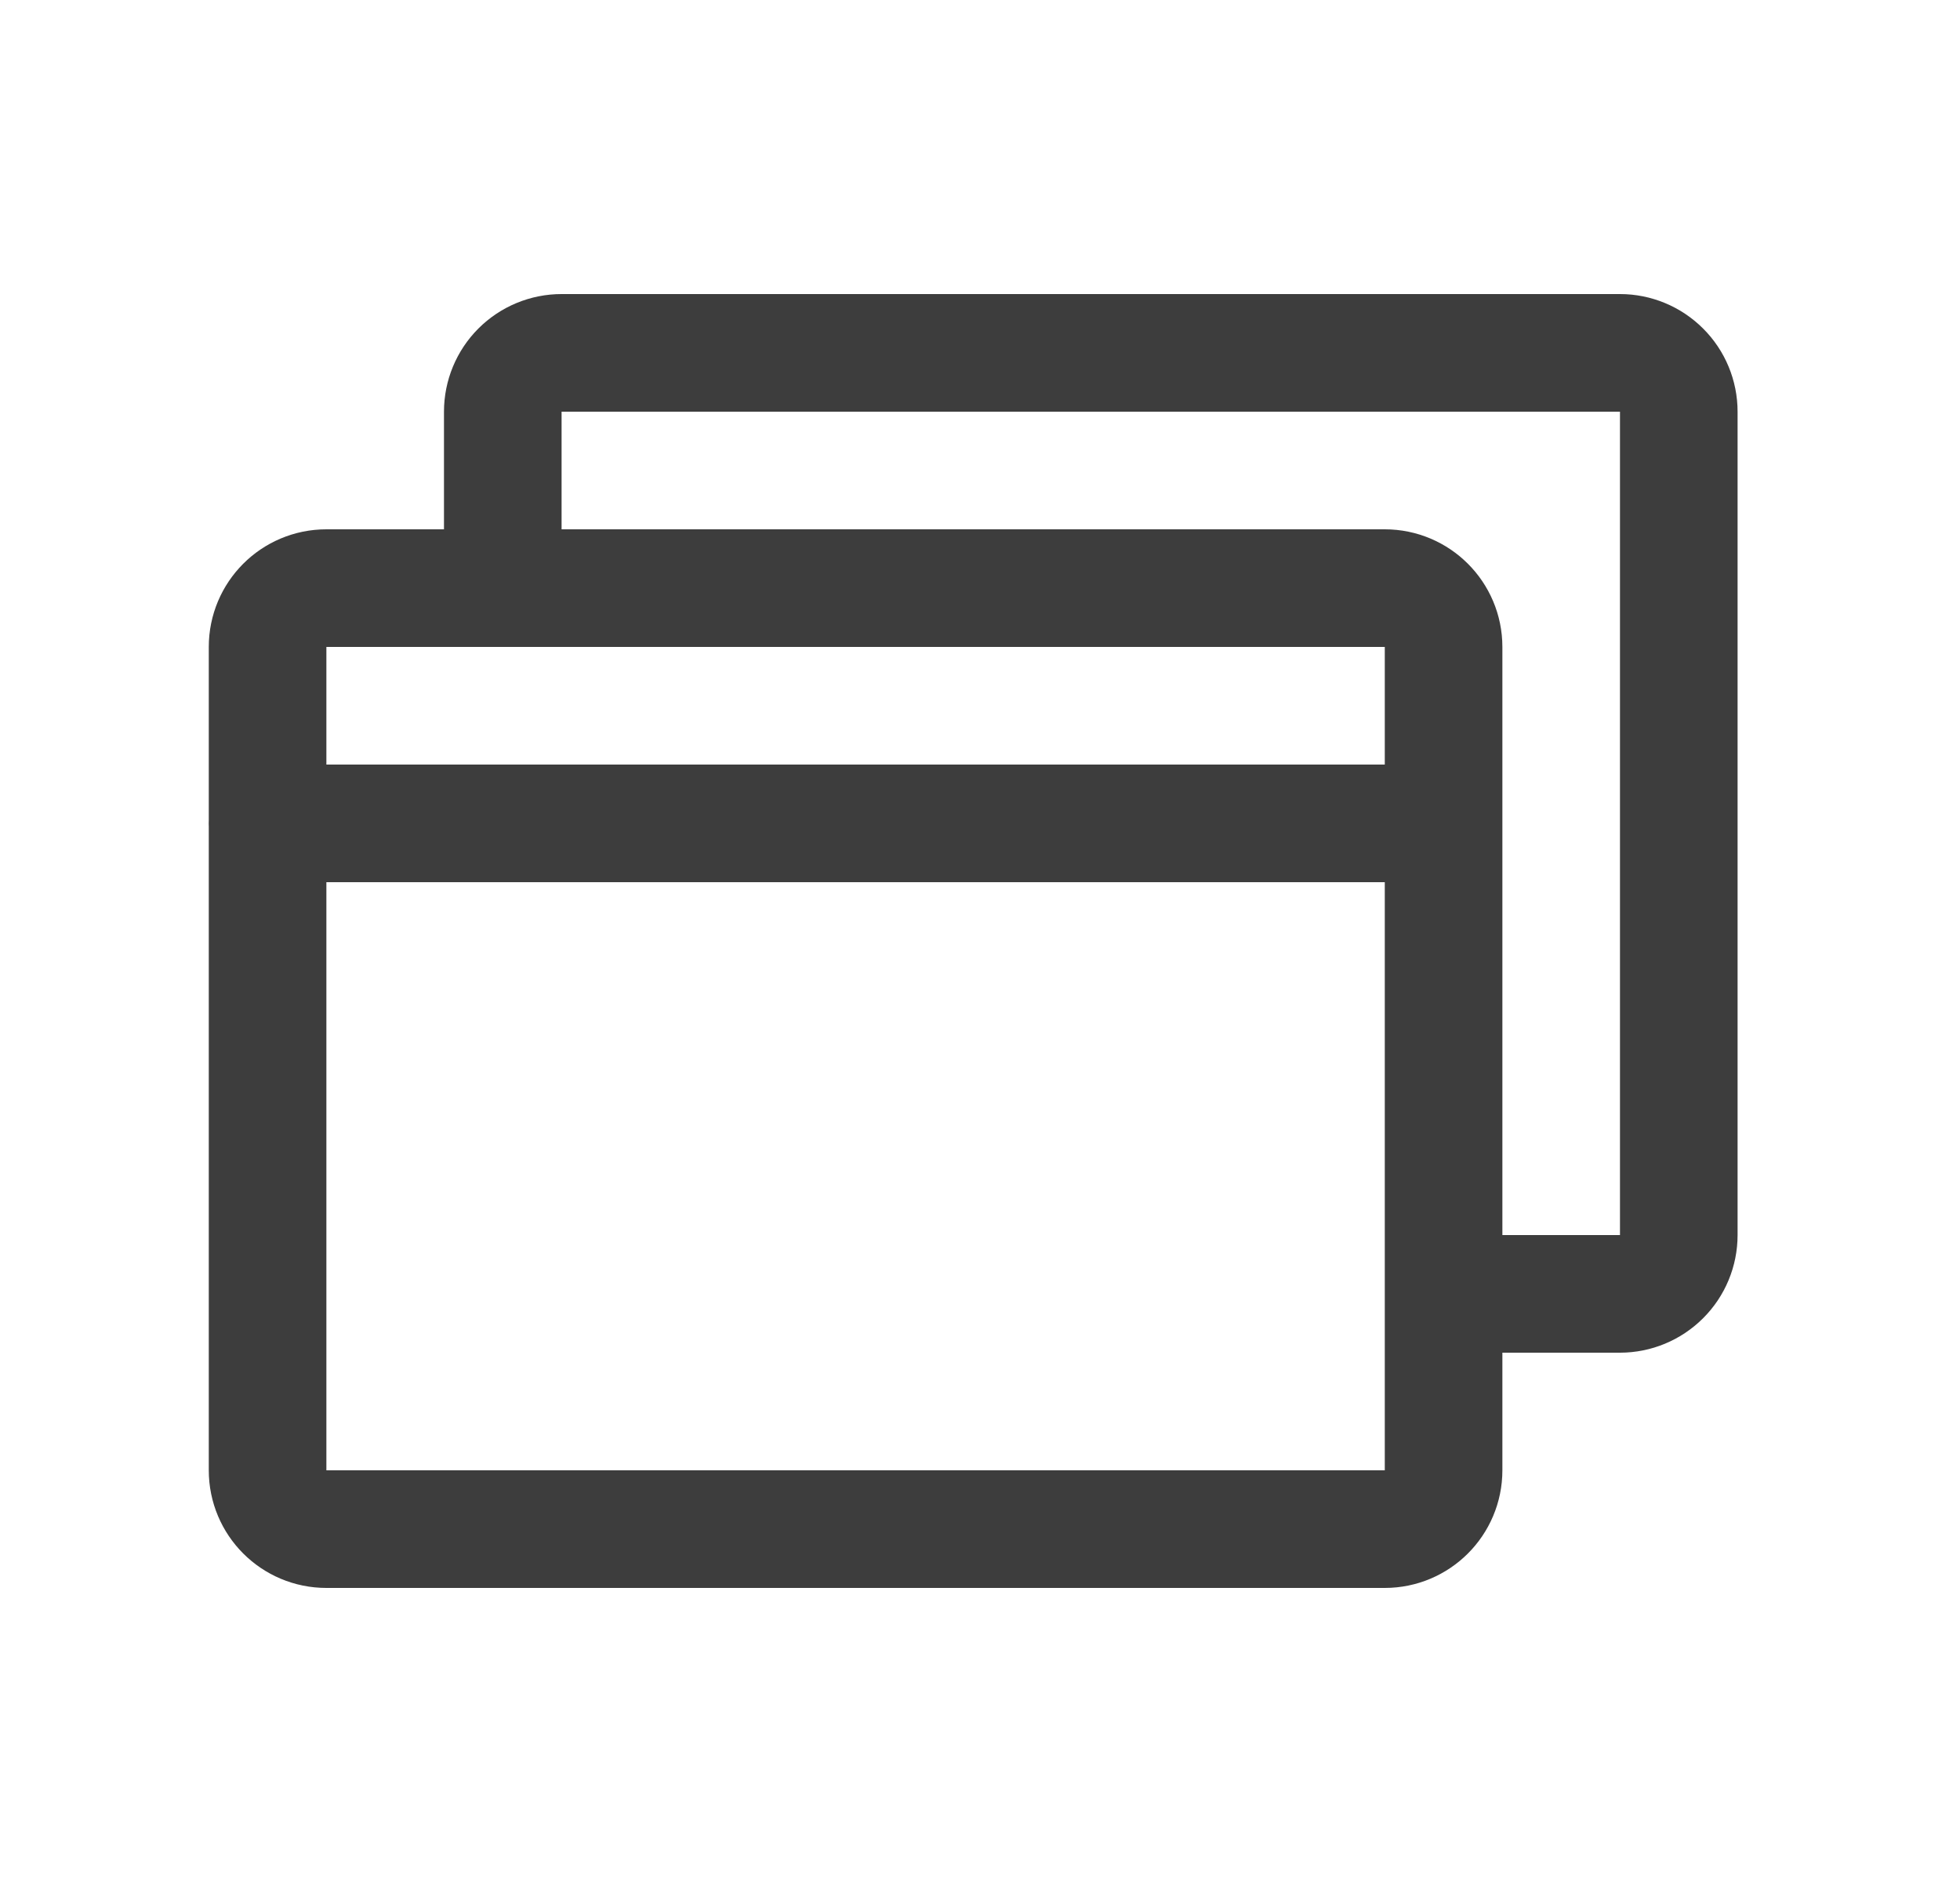 <svg width="25" height="24" viewBox="0 0 25 24" fill="none" xmlns="http://www.w3.org/2000/svg">
<path d="M6.413 7.5V5.25C6.413 5.051 6.492 4.86 6.632 4.72C6.773 4.579 6.964 4.5 7.163 4.5H20.663C20.861 4.5 21.052 4.579 21.193 4.72C21.334 4.86 21.413 5.051 21.413 5.25V15.75C21.413 15.949 21.334 16.14 21.193 16.28C21.052 16.421 20.861 16.5 20.663 16.5H18.413M3.412 10.5H18.412M4.163 7.5H17.663C18.077 7.5 18.413 7.836 18.413 8.25V18.75C18.413 19.164 18.077 19.5 17.663 19.5H4.163C3.748 19.5 3.413 19.164 3.413 18.75V8.25C3.413 7.836 3.748 7.5 4.163 7.5Z" stroke="#3D3D3D" stroke-width="1.5" stroke-linecap="round" stroke-linejoin="round"/>
</svg>
